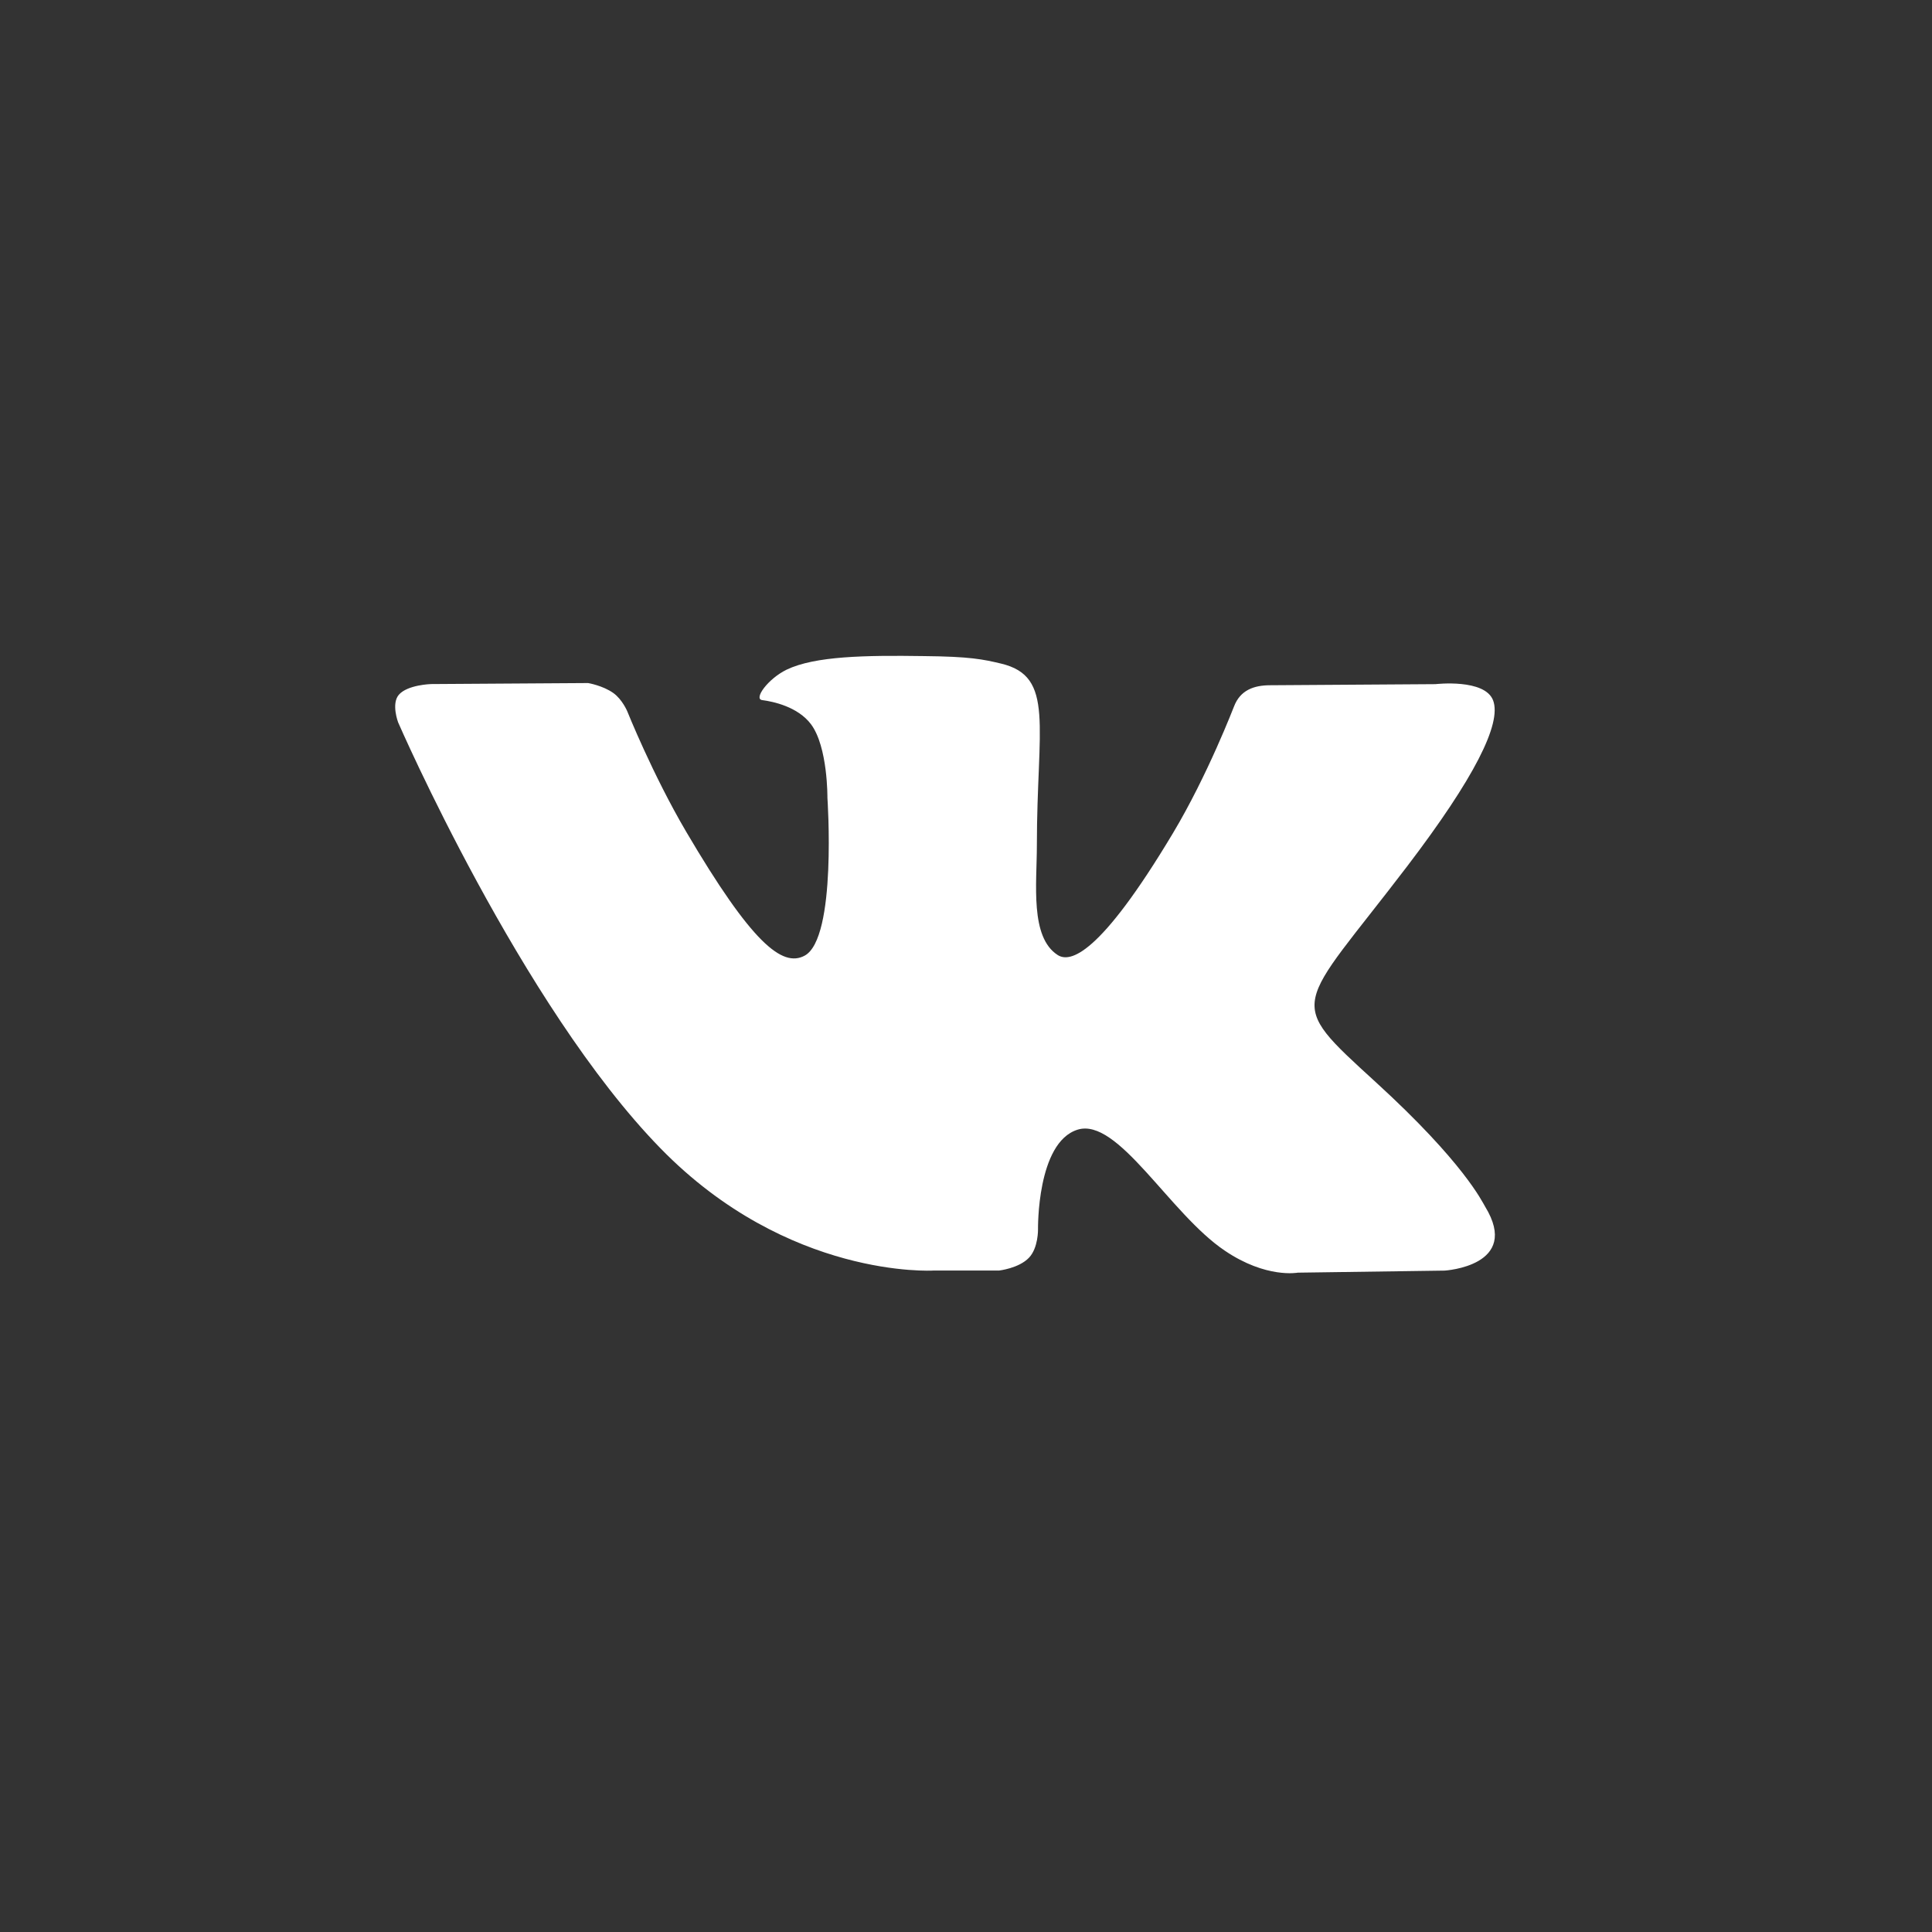 <svg width="44" height="44" viewBox="0 0 44 44" fill="none" xmlns="http://www.w3.org/2000/svg">
<rect x="0" y="0" width="44" height="44" fill="#333333" stroke="none"/>
<path d="M24.54 25.728C25.461 25.438 26.64 27.641 27.894 28.483C28.836 29.122 29.557 28.984 29.557 28.984L32.902 28.937C32.902 28.937 34.65 28.832 33.823 27.48C33.755 27.368 33.339 26.478 31.334 24.647C29.238 22.732 29.522 23.042 32.046 19.731C33.584 17.712 34.199 16.48 34.006 15.955C33.821 15.449 32.692 15.581 32.692 15.581L28.924 15.606C28.557 15.607 28.246 15.717 28.104 16.089C28.101 16.093 27.506 17.651 26.713 18.975C25.036 21.777 24.367 21.927 24.09 21.751C23.453 21.345 23.614 20.123 23.614 19.254C23.614 16.538 24.03 15.405 22.799 15.113C22.388 15.015 22.088 14.952 21.039 14.942C19.698 14.922 18.56 14.942 17.915 15.251C17.487 15.46 17.158 15.918 17.358 15.944C17.608 15.977 18.169 16.094 18.47 16.494C18.856 17.011 18.844 18.171 18.844 18.171C18.844 18.171 19.065 21.369 18.324 21.765C17.816 22.037 17.121 21.482 15.625 18.938C14.861 17.637 14.285 16.198 14.285 16.198C14.285 16.198 14.173 15.931 13.971 15.785C13.73 15.612 13.393 15.556 13.393 15.556L9.817 15.579C9.817 15.579 9.279 15.594 9.082 15.824C8.907 16.029 9.067 16.451 9.067 16.451C9.067 16.451 11.869 22.902 15.041 26.151C17.949 29.134 21.254 28.936 21.254 28.936H22.751C22.751 28.936 23.203 28.886 23.434 28.644C23.649 28.419 23.64 27.996 23.64 27.996C23.64 27.996 23.61 26.019 24.54 25.728Z" fill="white"/>
</svg>
